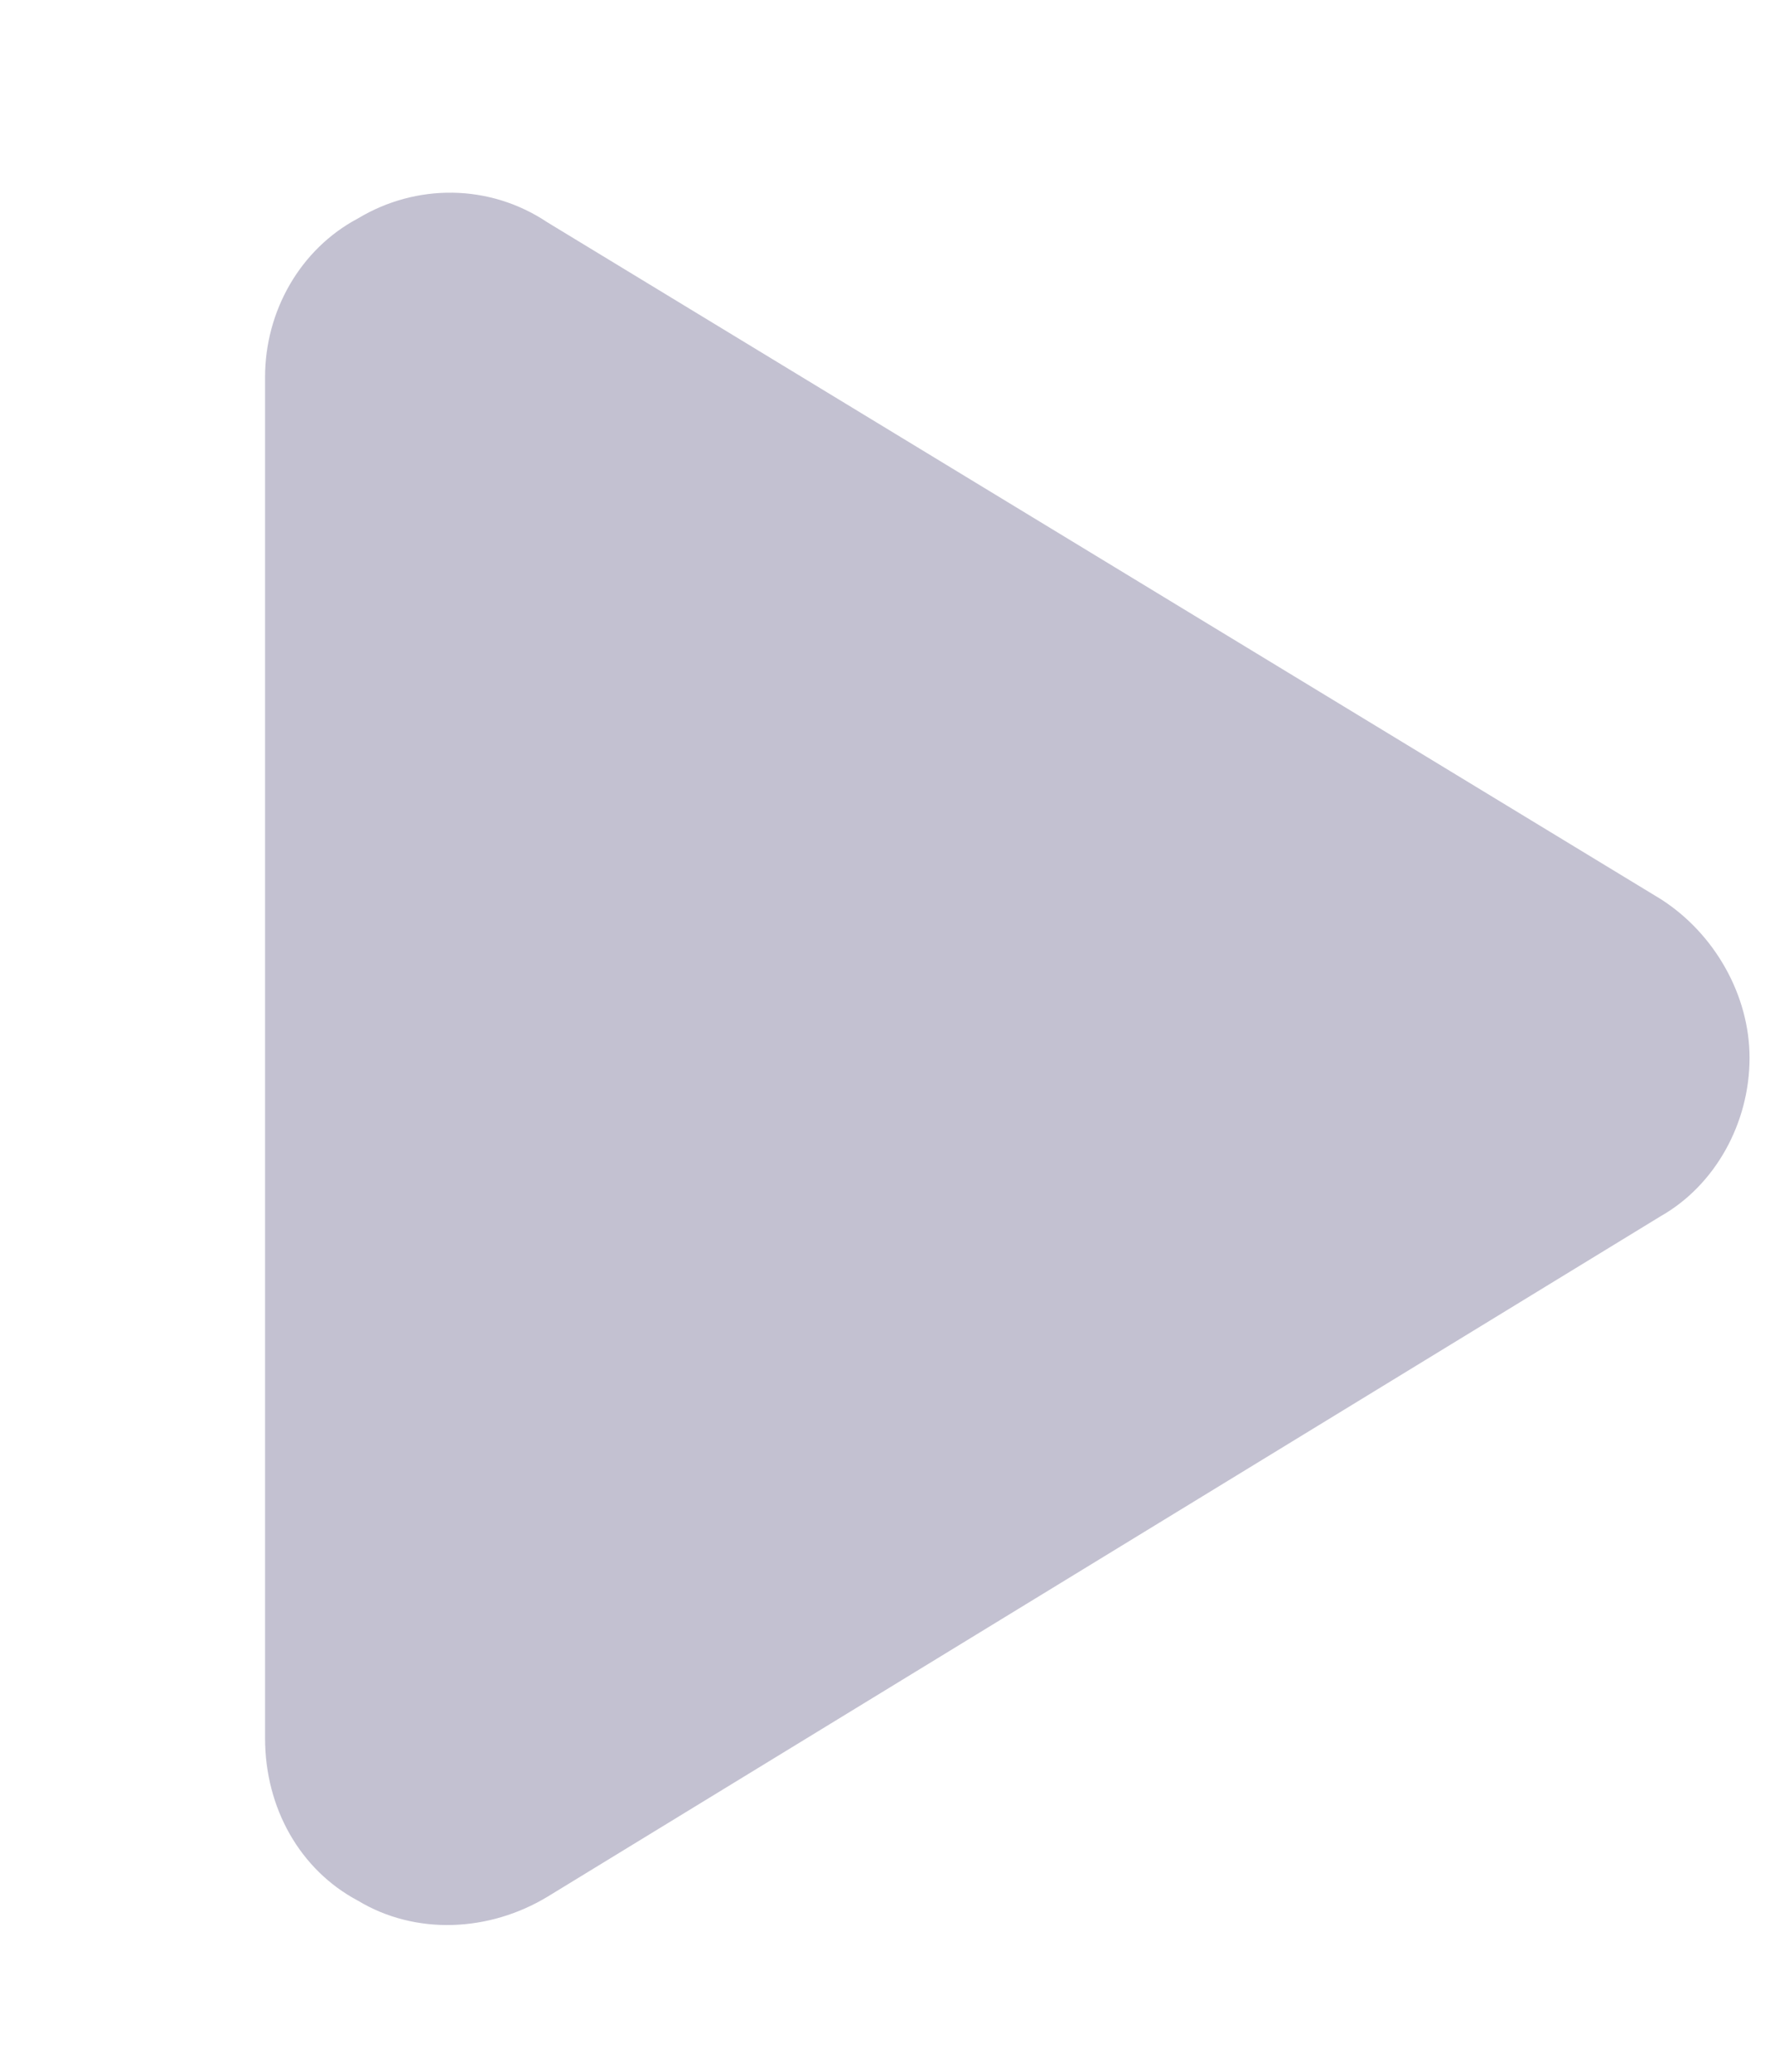<svg width="6" height="7" viewBox="0 0 6 7" fill="none" xmlns="http://www.w3.org/2000/svg">
<path d="M5.614 3.038C5.797 3.155 5.914 3.364 5.914 3.574C5.914 3.796 5.797 4.005 5.614 4.109L1.85 6.409C1.654 6.527 1.406 6.54 1.21 6.422C1.014 6.318 0.896 6.109 0.896 5.873V1.274C0.896 1.052 1.014 0.842 1.21 0.738C1.406 0.62 1.654 0.62 1.85 0.751L5.614 3.038Z" fill="#C3C1D1"/>
</svg>
